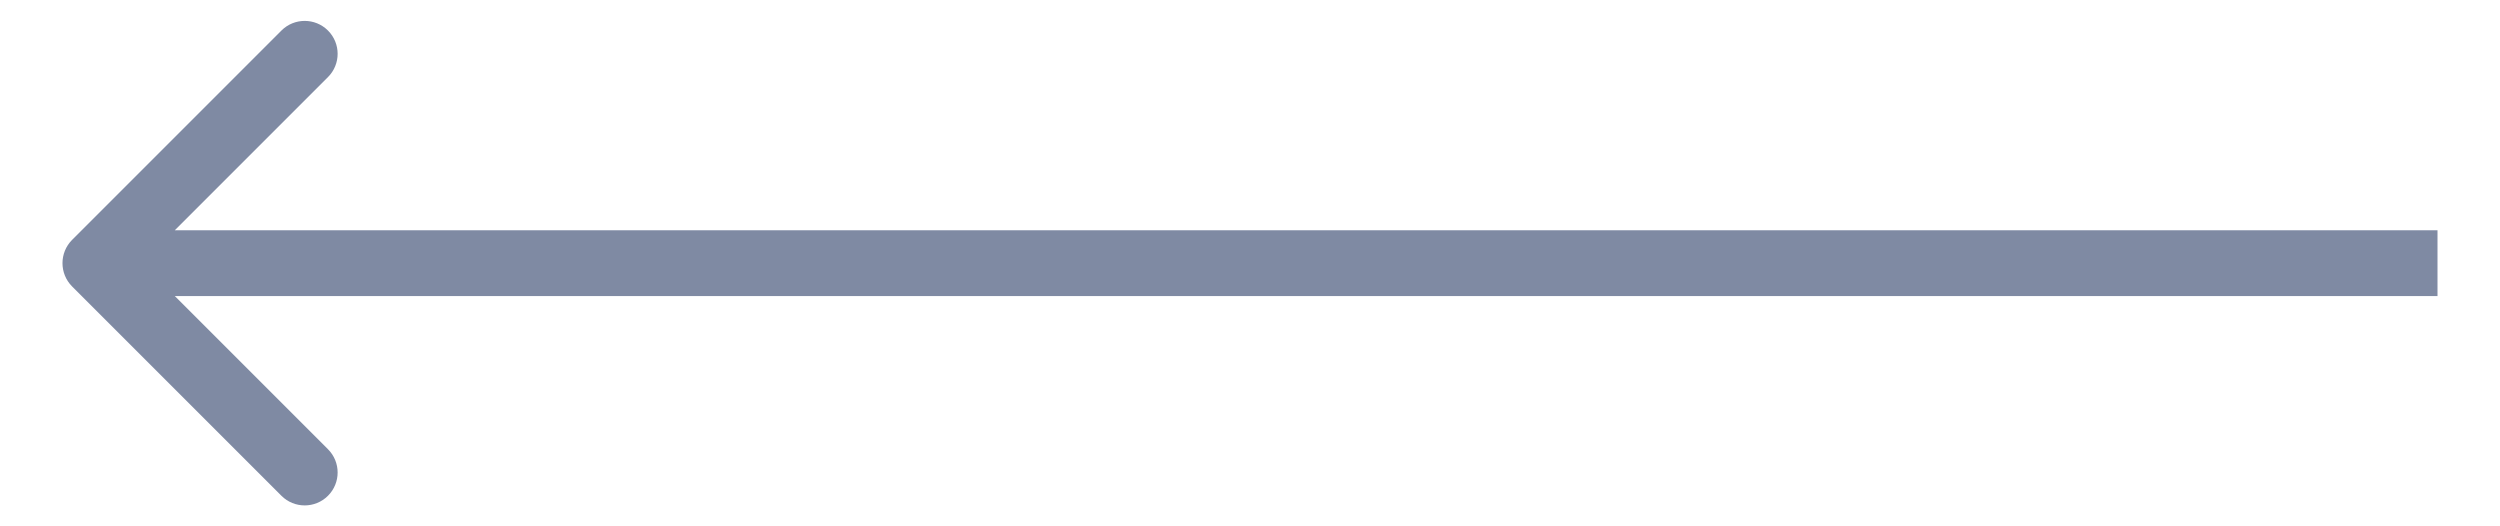 <svg width="38" height="8" viewBox="0 0 38 8" fill="none" xmlns="http://www.w3.org/2000/svg">
<path d="M36.55 4.5L37.05 4.5L37.05 3.5L36.55 3.5L36.55 4.5ZM1.096 3.646C0.901 3.842 0.901 4.158 1.096 4.354L4.278 7.536C4.473 7.731 4.79 7.731 4.985 7.536C5.181 7.34 5.181 7.024 4.985 6.828L2.157 4L4.985 1.172C5.181 0.976 5.181 0.66 4.985 0.464C4.79 0.269 4.473 0.269 4.278 0.464L1.096 3.646ZM36.55 3.5L1.45 3.5L1.45 4.5L36.55 4.5L36.55 3.5Z" fill="#7F8AA3"/>
</svg>
